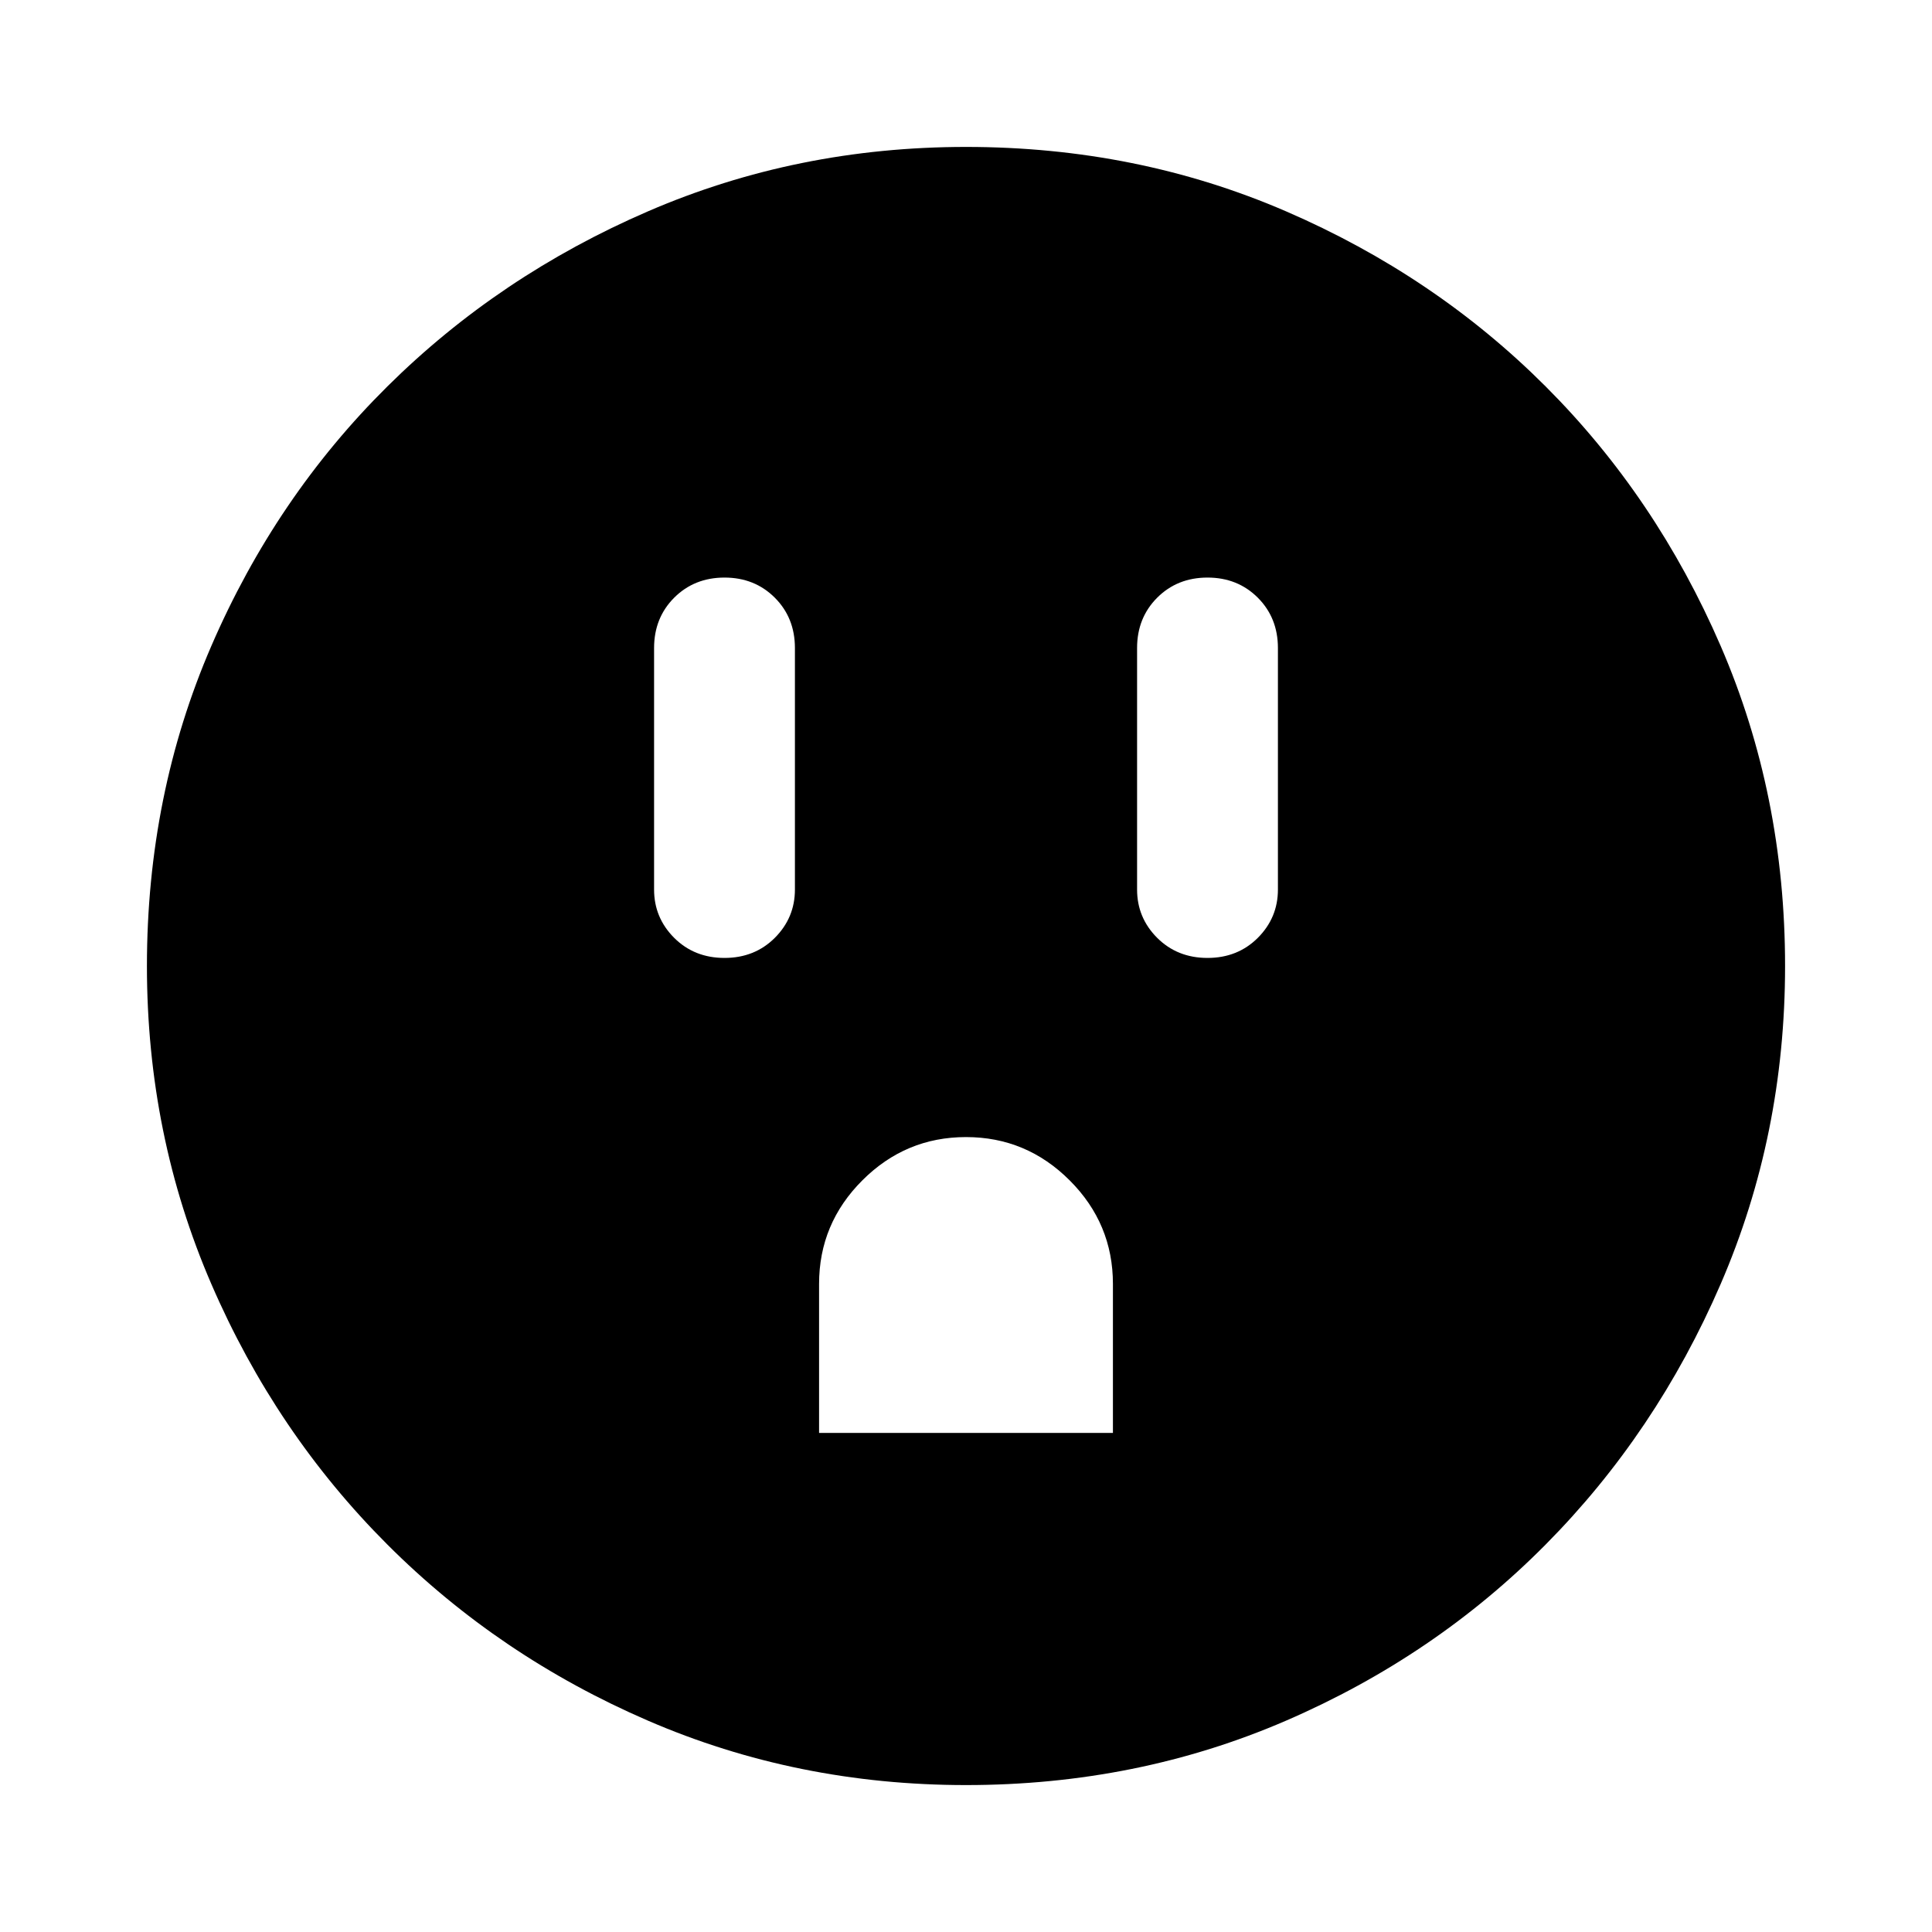 <svg xmlns="http://www.w3.org/2000/svg" height="40" width="40"><path d="M15 19.833q.625 0 1.042-.416.416-.417.416-1v-5q0-.625-.416-1.042-.417-.417-1.042-.417t-1.042.417q-.416.417-.416 1.042v5q0 .583.416 1 .417.416 1.042.416Zm1.958 9.834h6.084v-3.084q0-1.25-.896-2.145-.896-.896-2.146-.896t-2.146.896q-.896.895-.896 2.145ZM25 19.833q.625 0 1.042-.416.416-.417.416-1v-5q0-.625-.416-1.042-.417-.417-1.042-.417t-1.042.417q-.416.417-.416 1.042v5q0 .583.416 1 .417.416 1.042.416Zm-5 17.125q-3.5 0-6.583-1.333-3.084-1.333-5.396-3.646-2.313-2.312-3.646-5.396Q3.042 23.5 3.042 20q0-3.542 1.333-6.625T8.021 8q2.312-2.292 5.396-3.625Q16.5 3.042 20 3.042q3.542 0 6.625 1.333T32 8q2.292 2.292 3.625 5.375 1.333 3.083 1.333 6.625 0 3.5-1.333 6.583-1.333 3.084-3.625 5.396-2.292 2.313-5.375 3.646-3.083 1.333-6.625 1.333Z"/></svg>